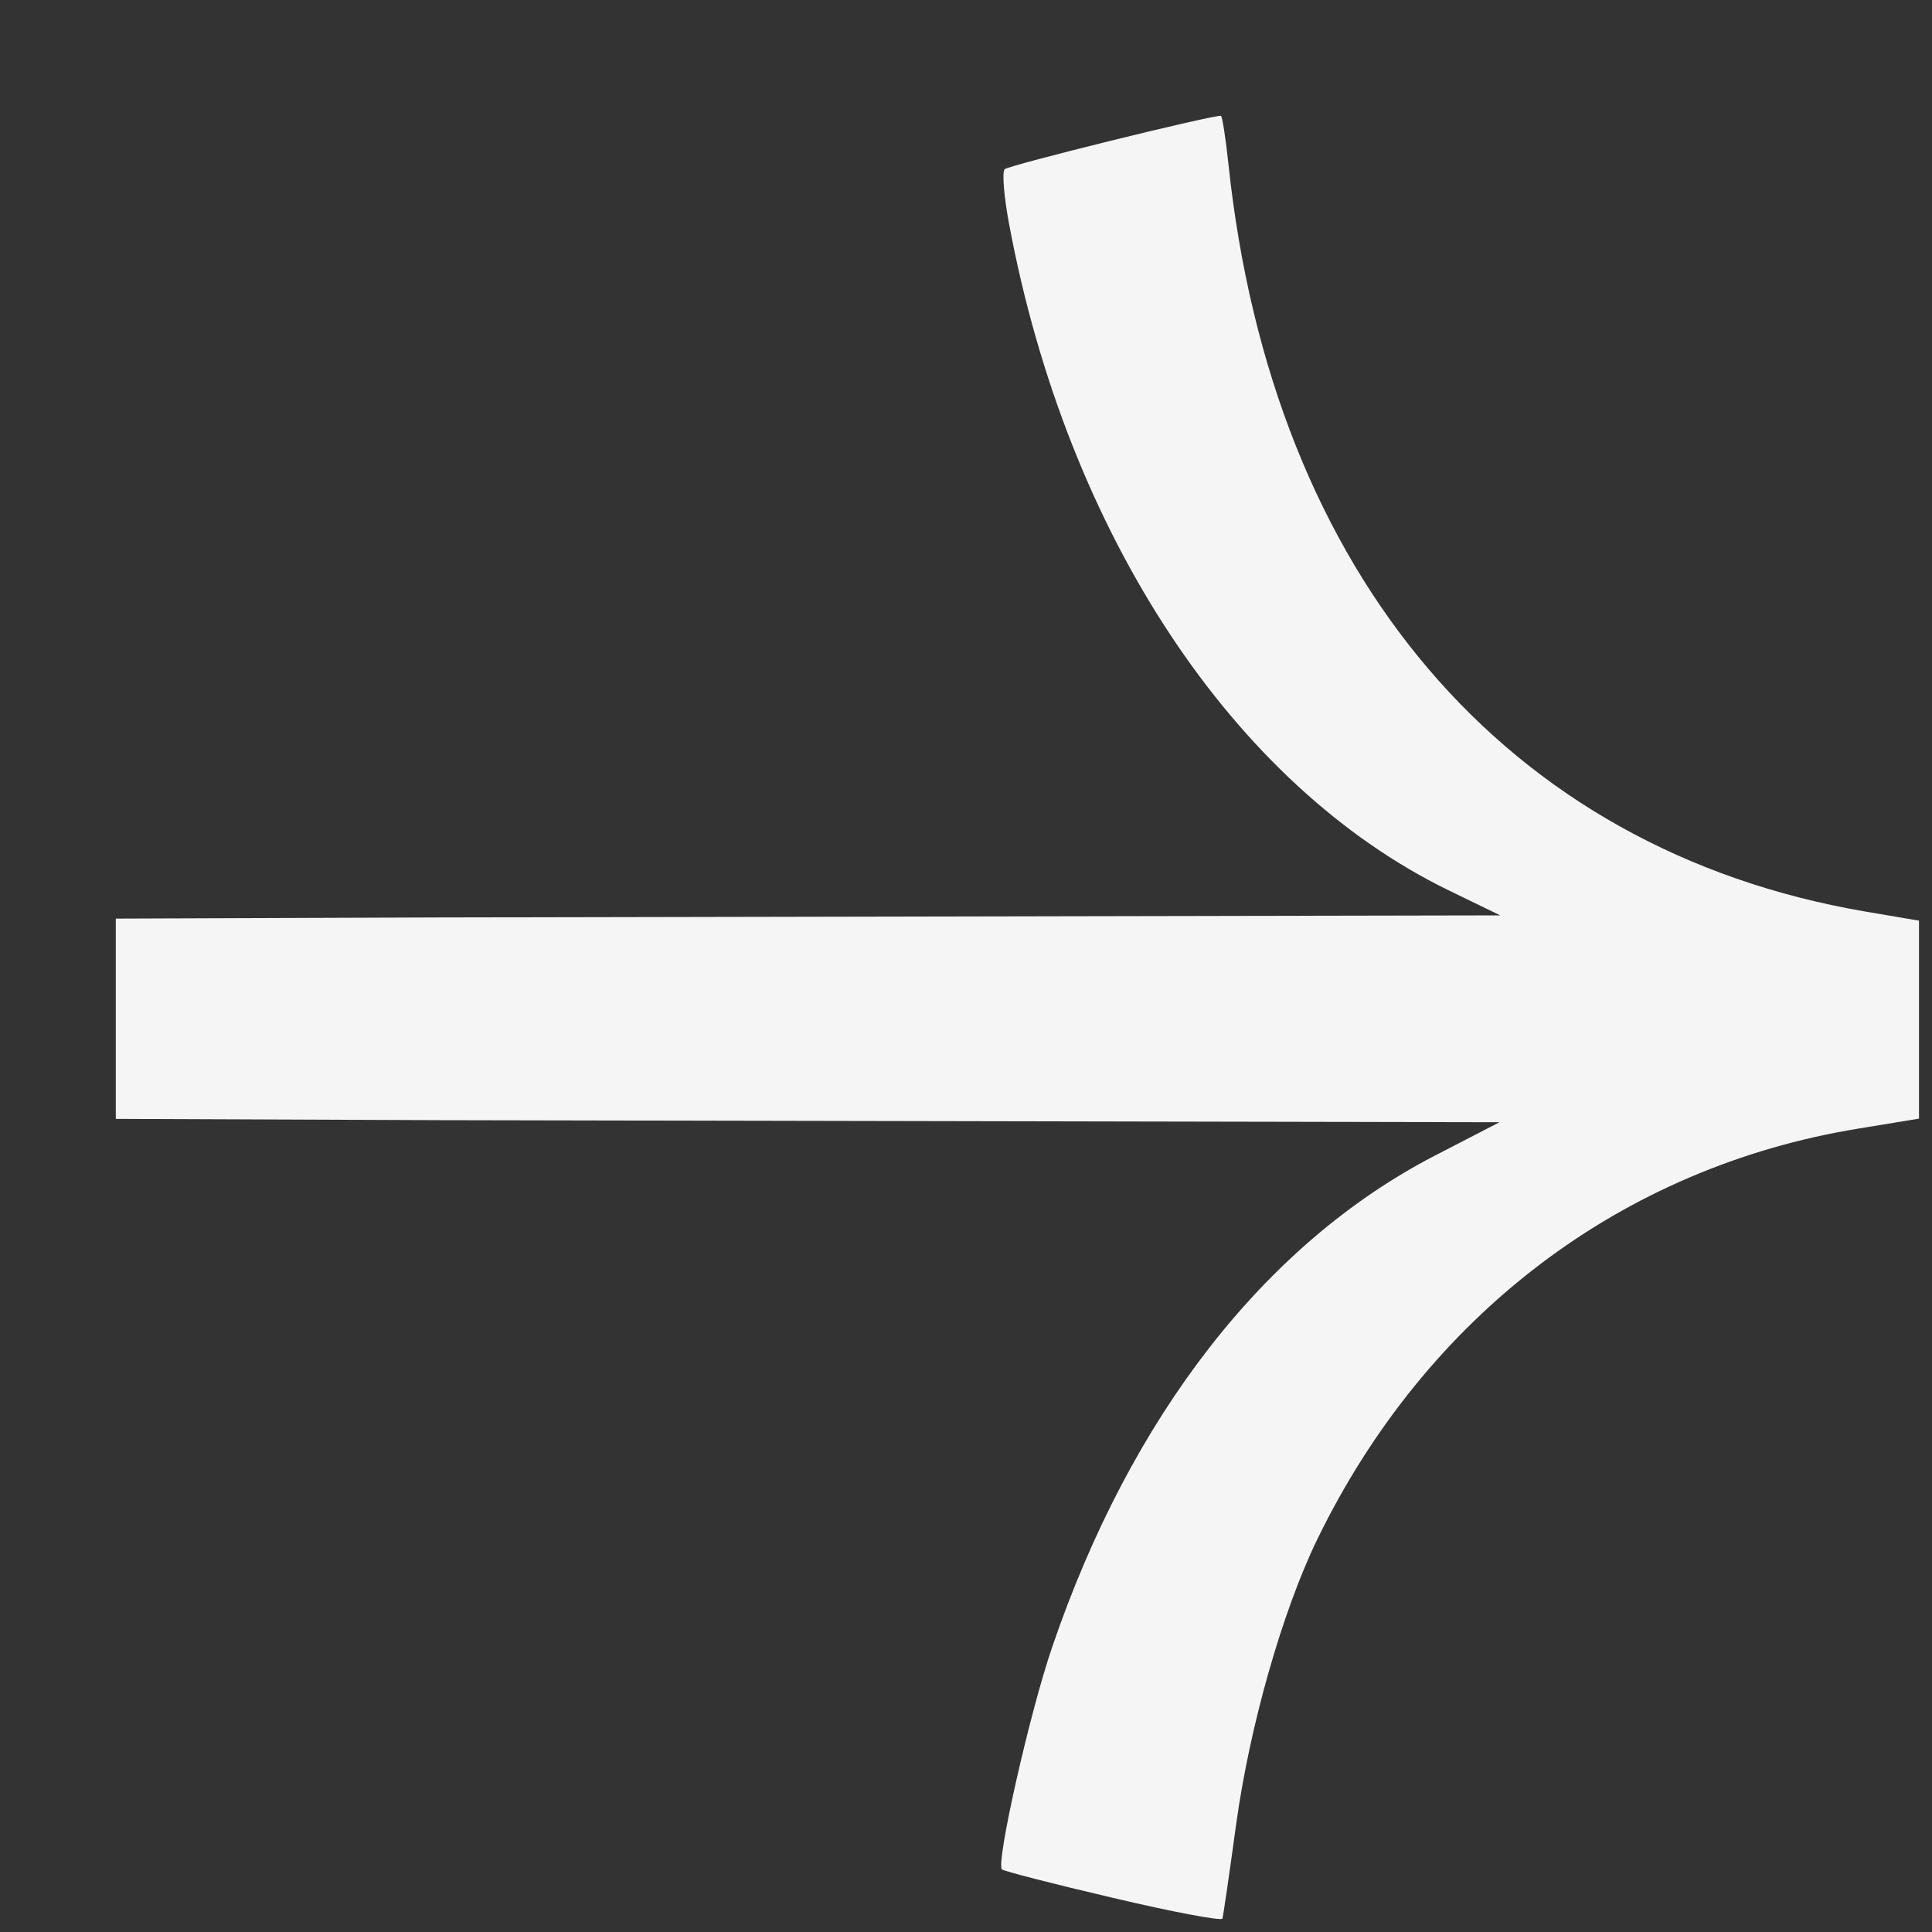 <svg width="15" height="15" viewBox="0 0 15 15" fill="none" xmlns="http://www.w3.org/2000/svg">
<rect x="0" y="0" width="15" height="15" fill="#333333" stroke="none"/>
<g clip-path="url(#clip0_1_14)">
<path d="M7.779 14.514C7.791 14.527 8.179 14.627 8.641 14.735C9.102 14.844 9.485 14.916 9.491 14.896C9.497 14.876 9.545 14.548 9.597 14.167C9.702 13.403 9.956 12.511 10.227 11.952C11.073 10.213 12.59 9.061 14.431 8.762L14.899 8.685L14.899 7.917L14.899 7.148L14.475 7.076C11.692 6.597 9.877 4.467 9.538 1.278C9.516 1.07 9.489 0.899 9.479 0.899C9.385 0.899 7.83 1.283 7.8 1.314C7.779 1.336 7.795 1.531 7.836 1.747C8.286 4.145 9.574 6.096 11.246 6.912L11.648 7.107L3.399 7.123L0.899 7.132L0.899 8.687L3.412 8.697L11.642 8.713L11.135 8.975C9.821 9.657 8.781 10.994 8.169 12.788C7.994 13.299 7.731 14.465 7.779 14.514Z" fill="#F5F5F5"/>
</g>
<defs>
<clipPath id="clip0_1_14">
<rect width="14" height="14" fill="white" transform="translate(0.899 0.899)"/>
</clipPath>
</defs>
</svg>
